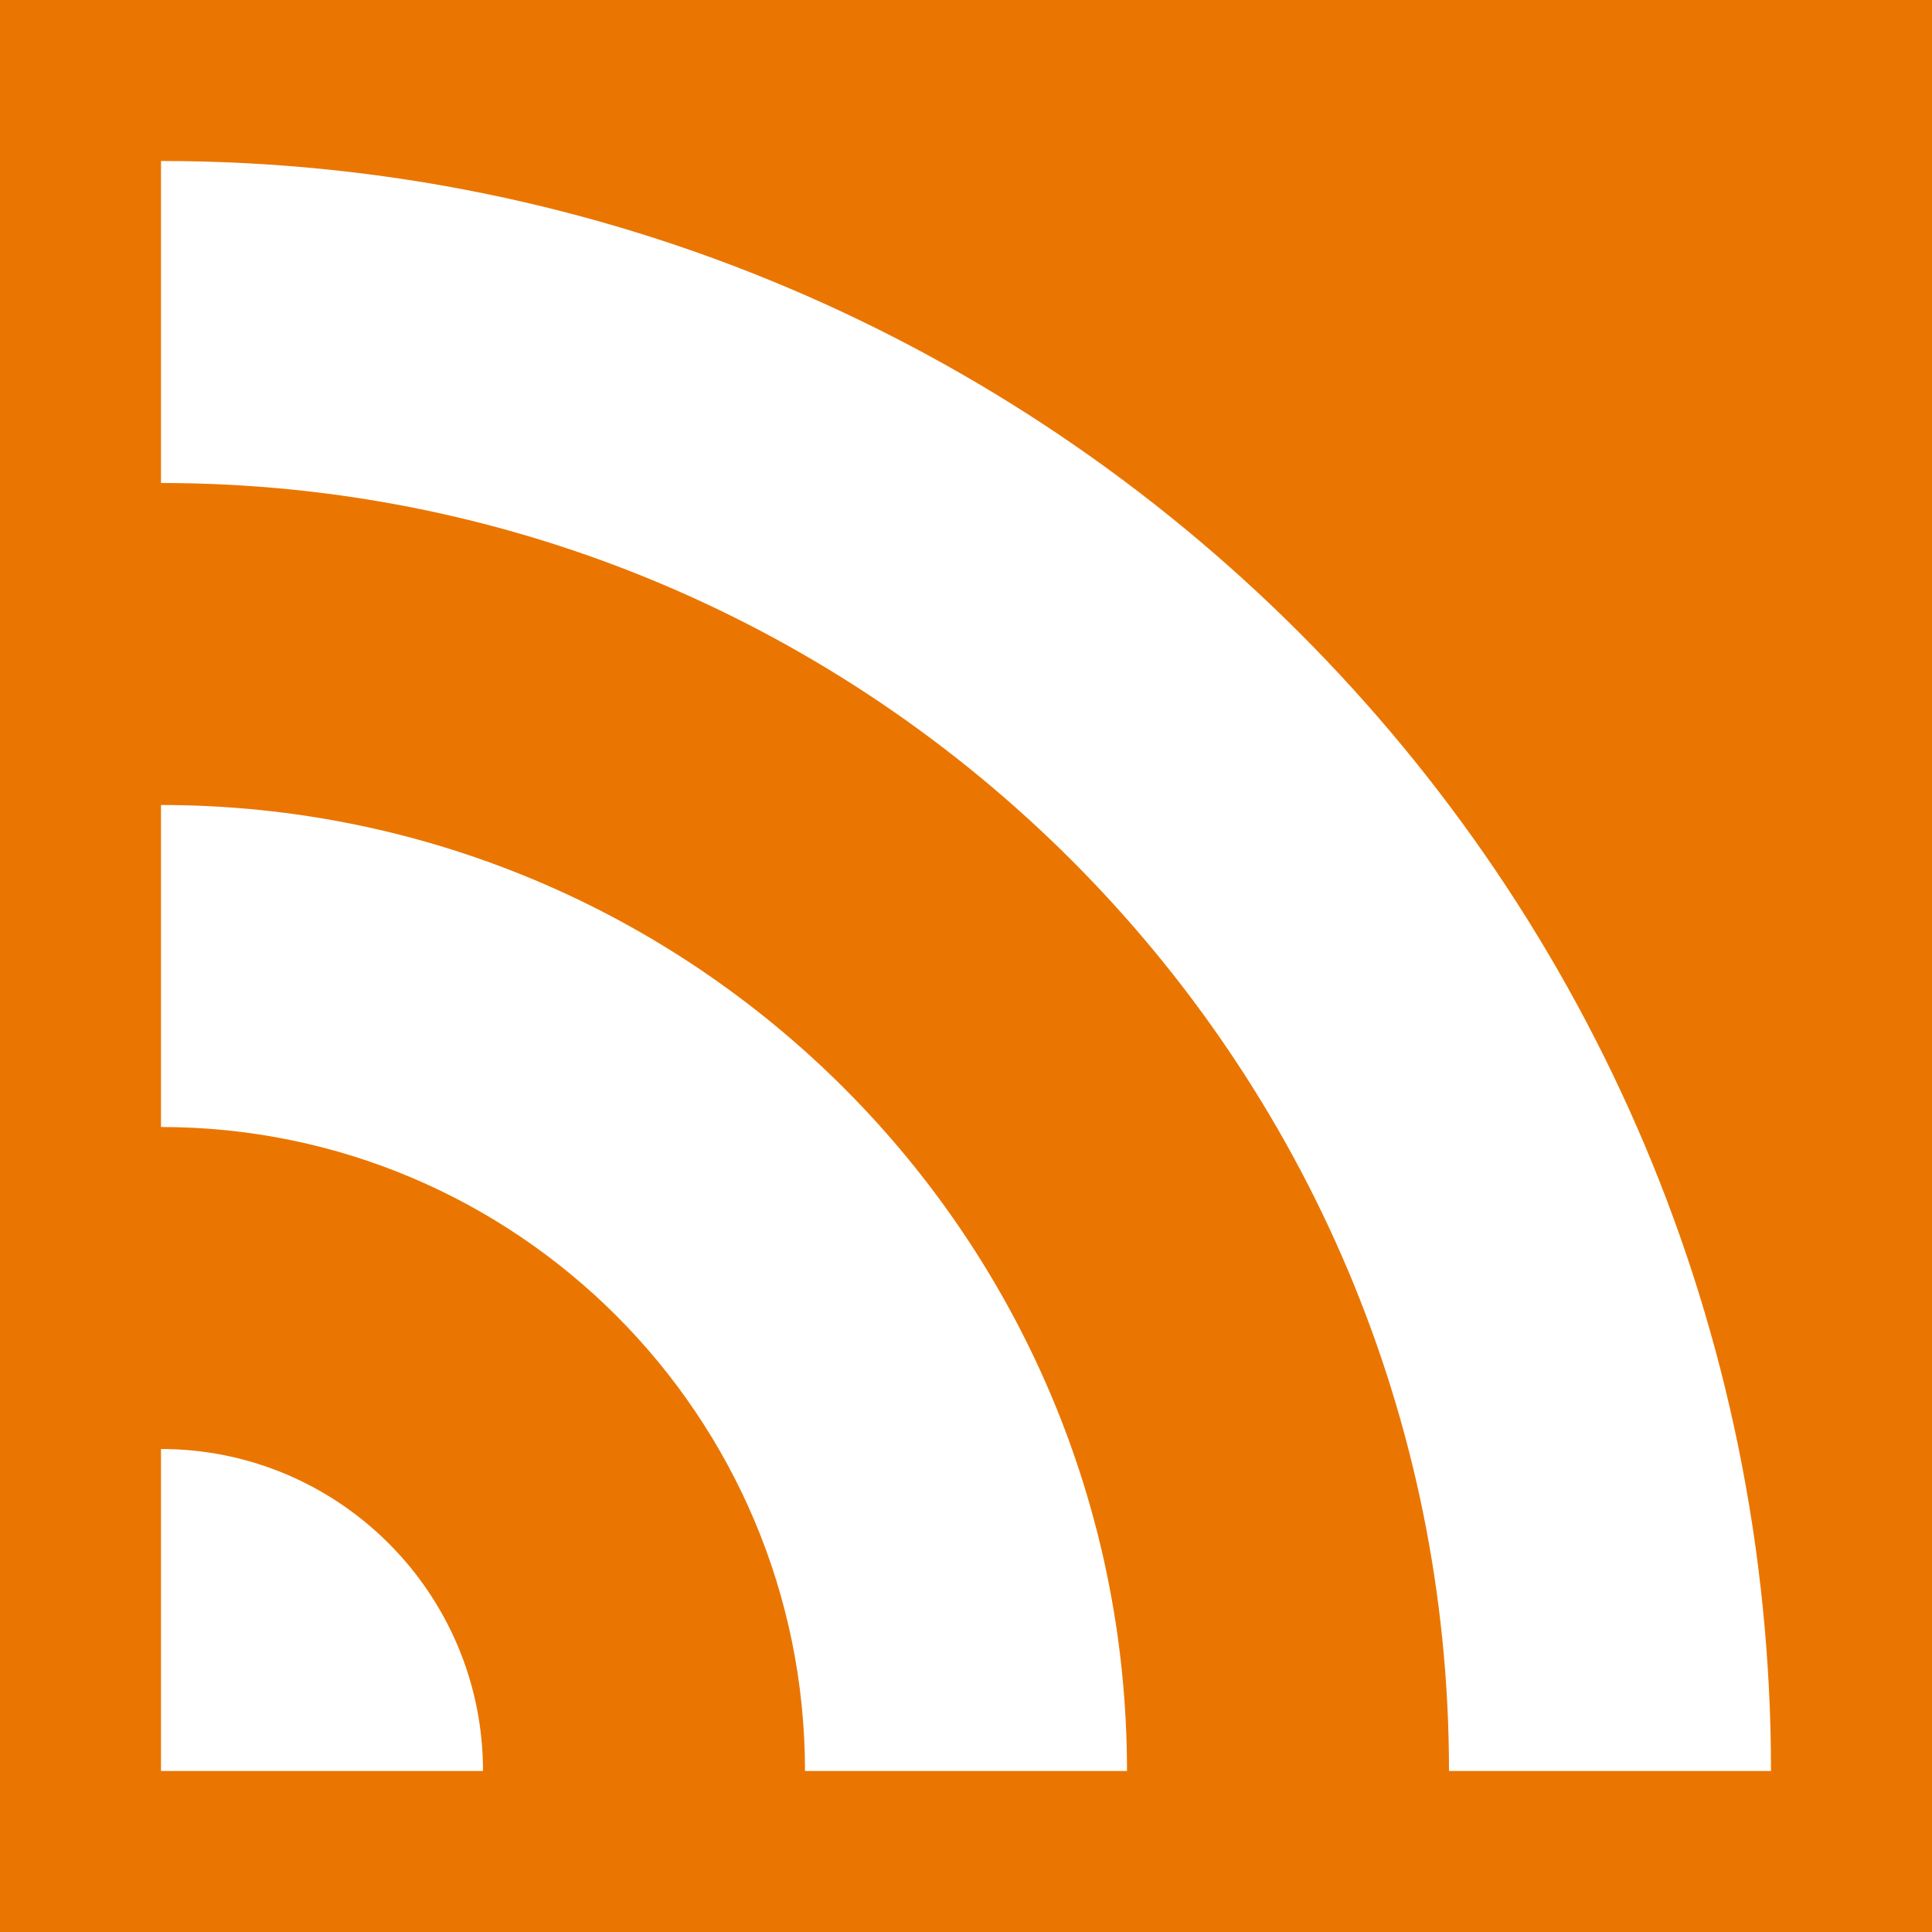 <svg version="1.1" xmlns="http://www.w3.org/2000/svg" width="12px" height="12px" viewBox="0 0 12 12">
	<rect fill="#EA7601" width="12" height="12"/>
	<path fill="#FFFFFF" d="M3,11H1V9C2.104,9,3,9.896,3,11z M1,5v2c2.209,0,4,1.793,4,4h2C7,7.689,4.313,5,1,5z M1,1v2 c4.418,0,8,3.584,8,8h2C11,5.479,6.521,1,1,1z"/>
</svg>
